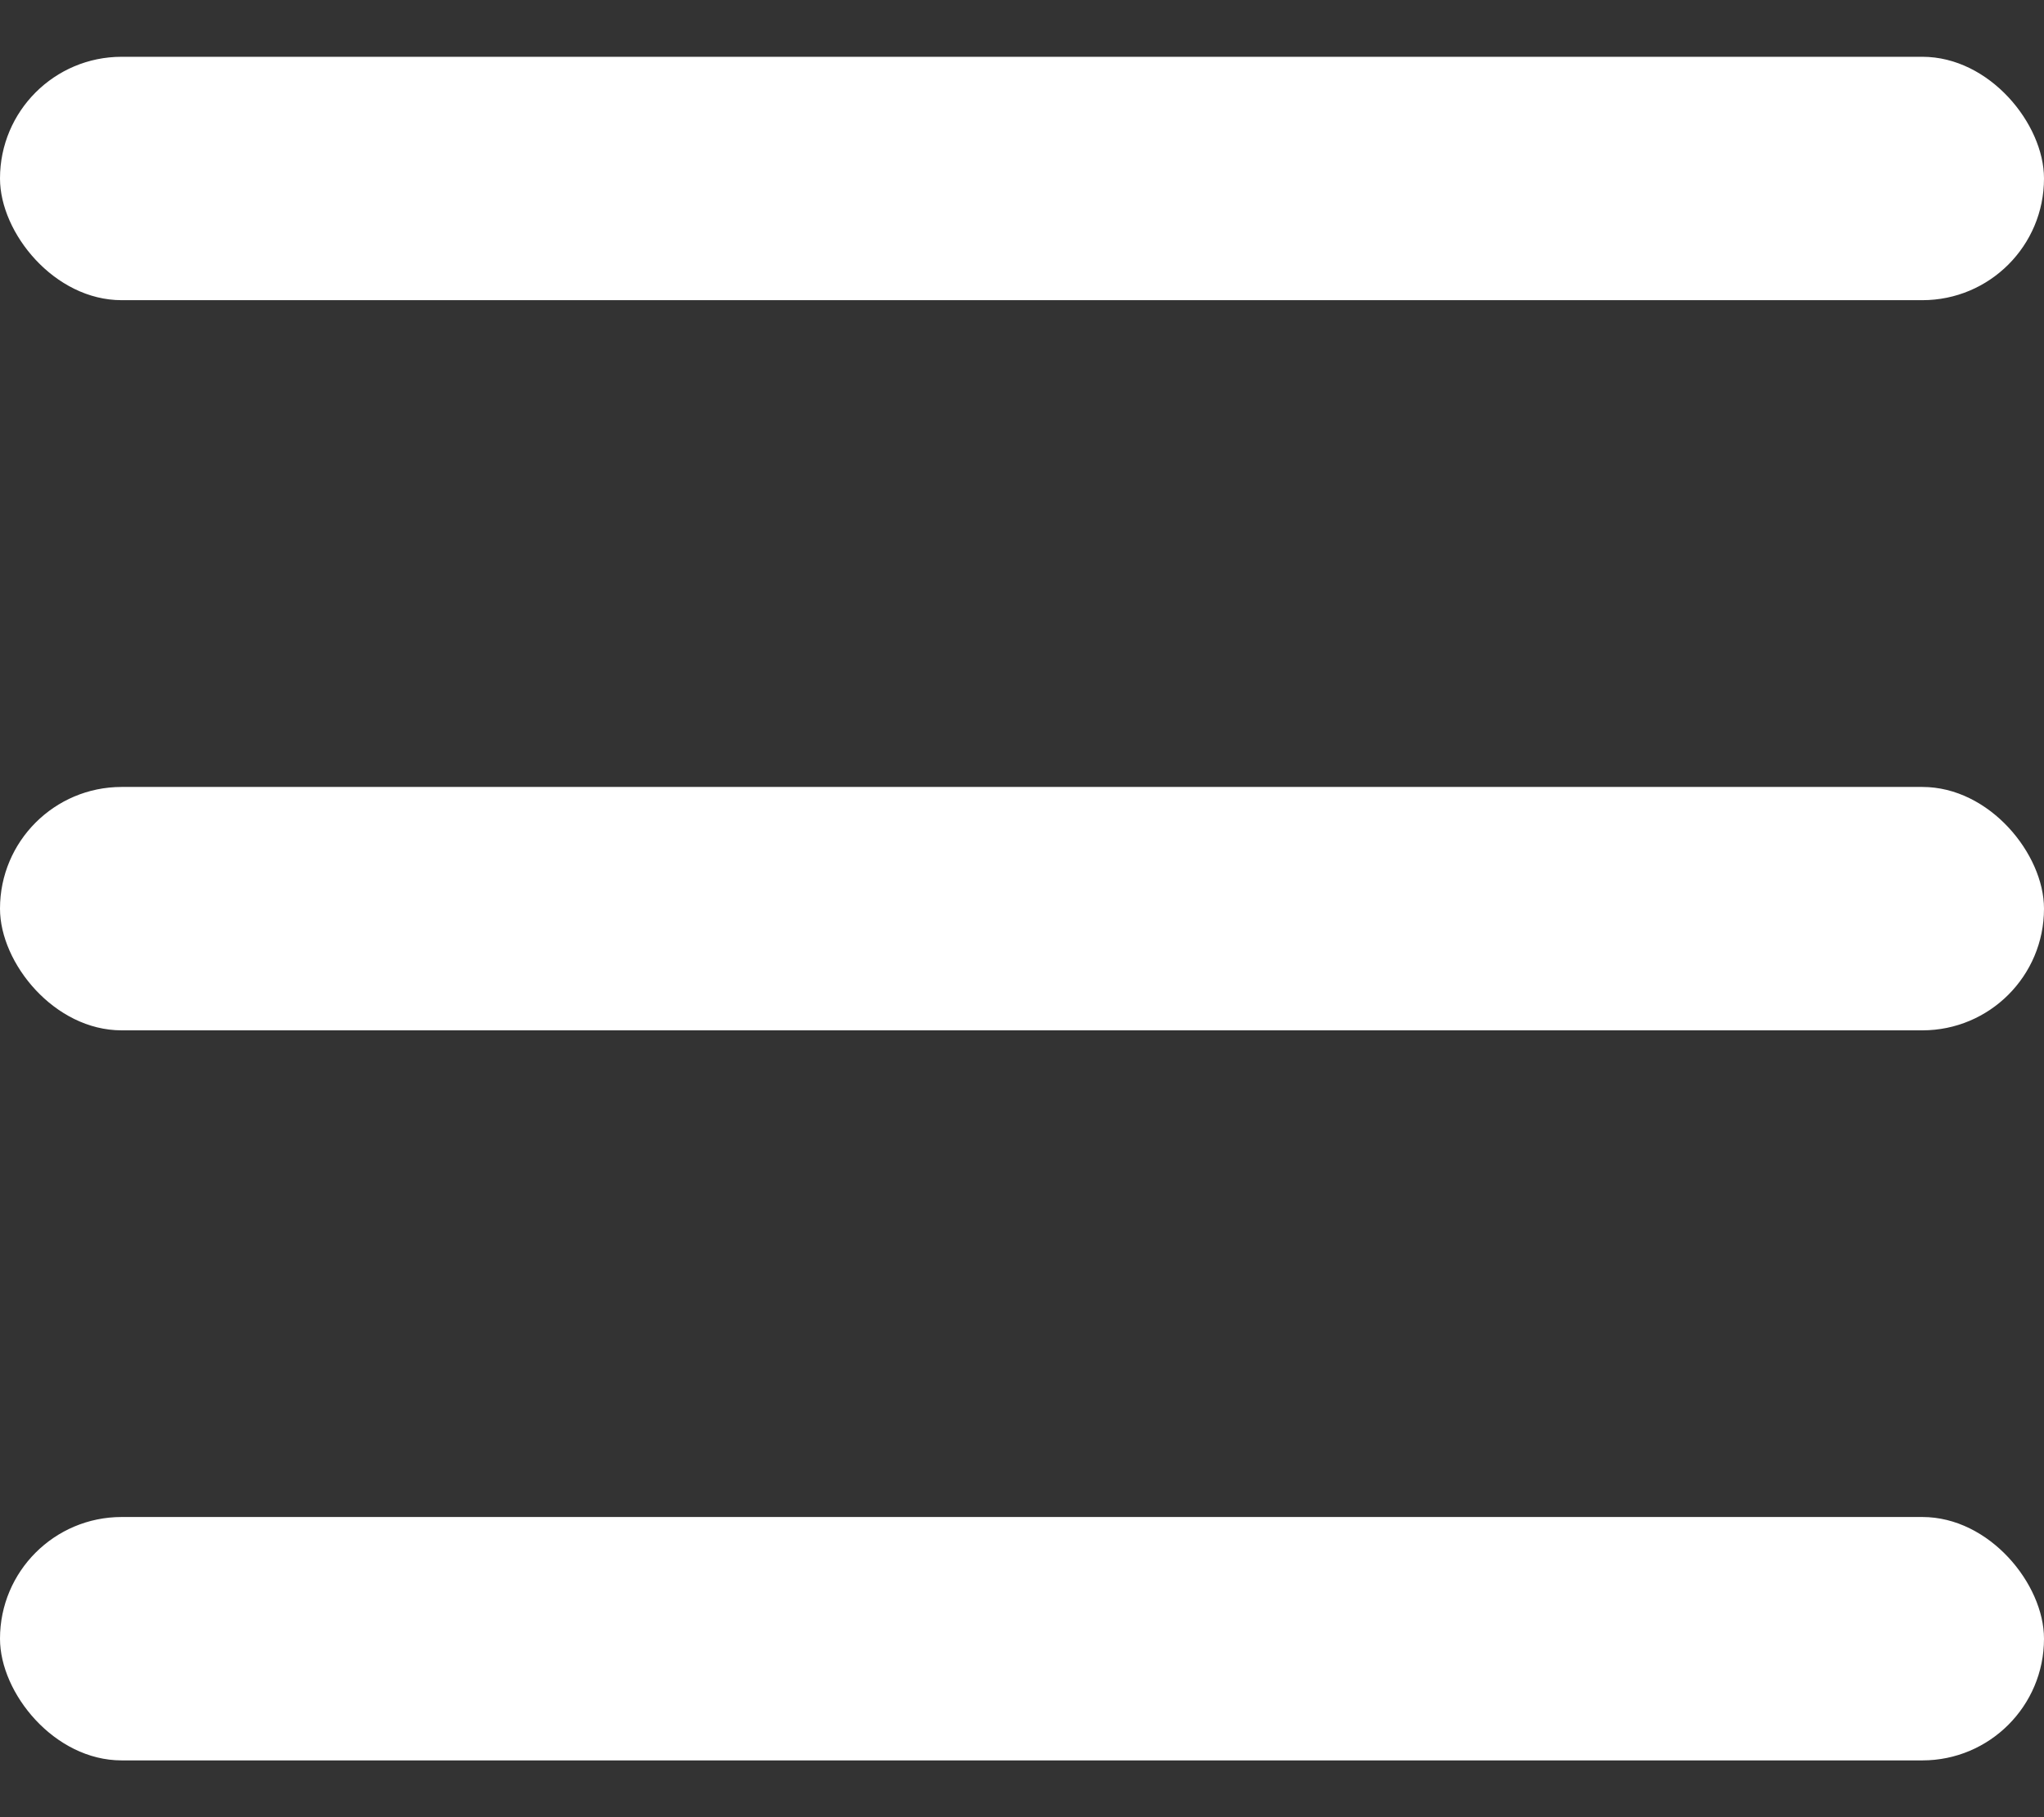 <svg width="18" height="16" viewBox="0 0 18 16" fill="none" xmlns="http://www.w3.org/2000/svg">
<rect x="0" y="0" width="18" height="16" fill="#333333" stroke="none"/>
<rect y="0.5" width="18" height="2.143" rx="1.071" fill="white"/>
<rect y="6.929" width="18" height="2.143" rx="1.071" fill="white"/>
<rect y="13.357" width="18" height="2.143" rx="1.071" fill="white"/>
</svg>
